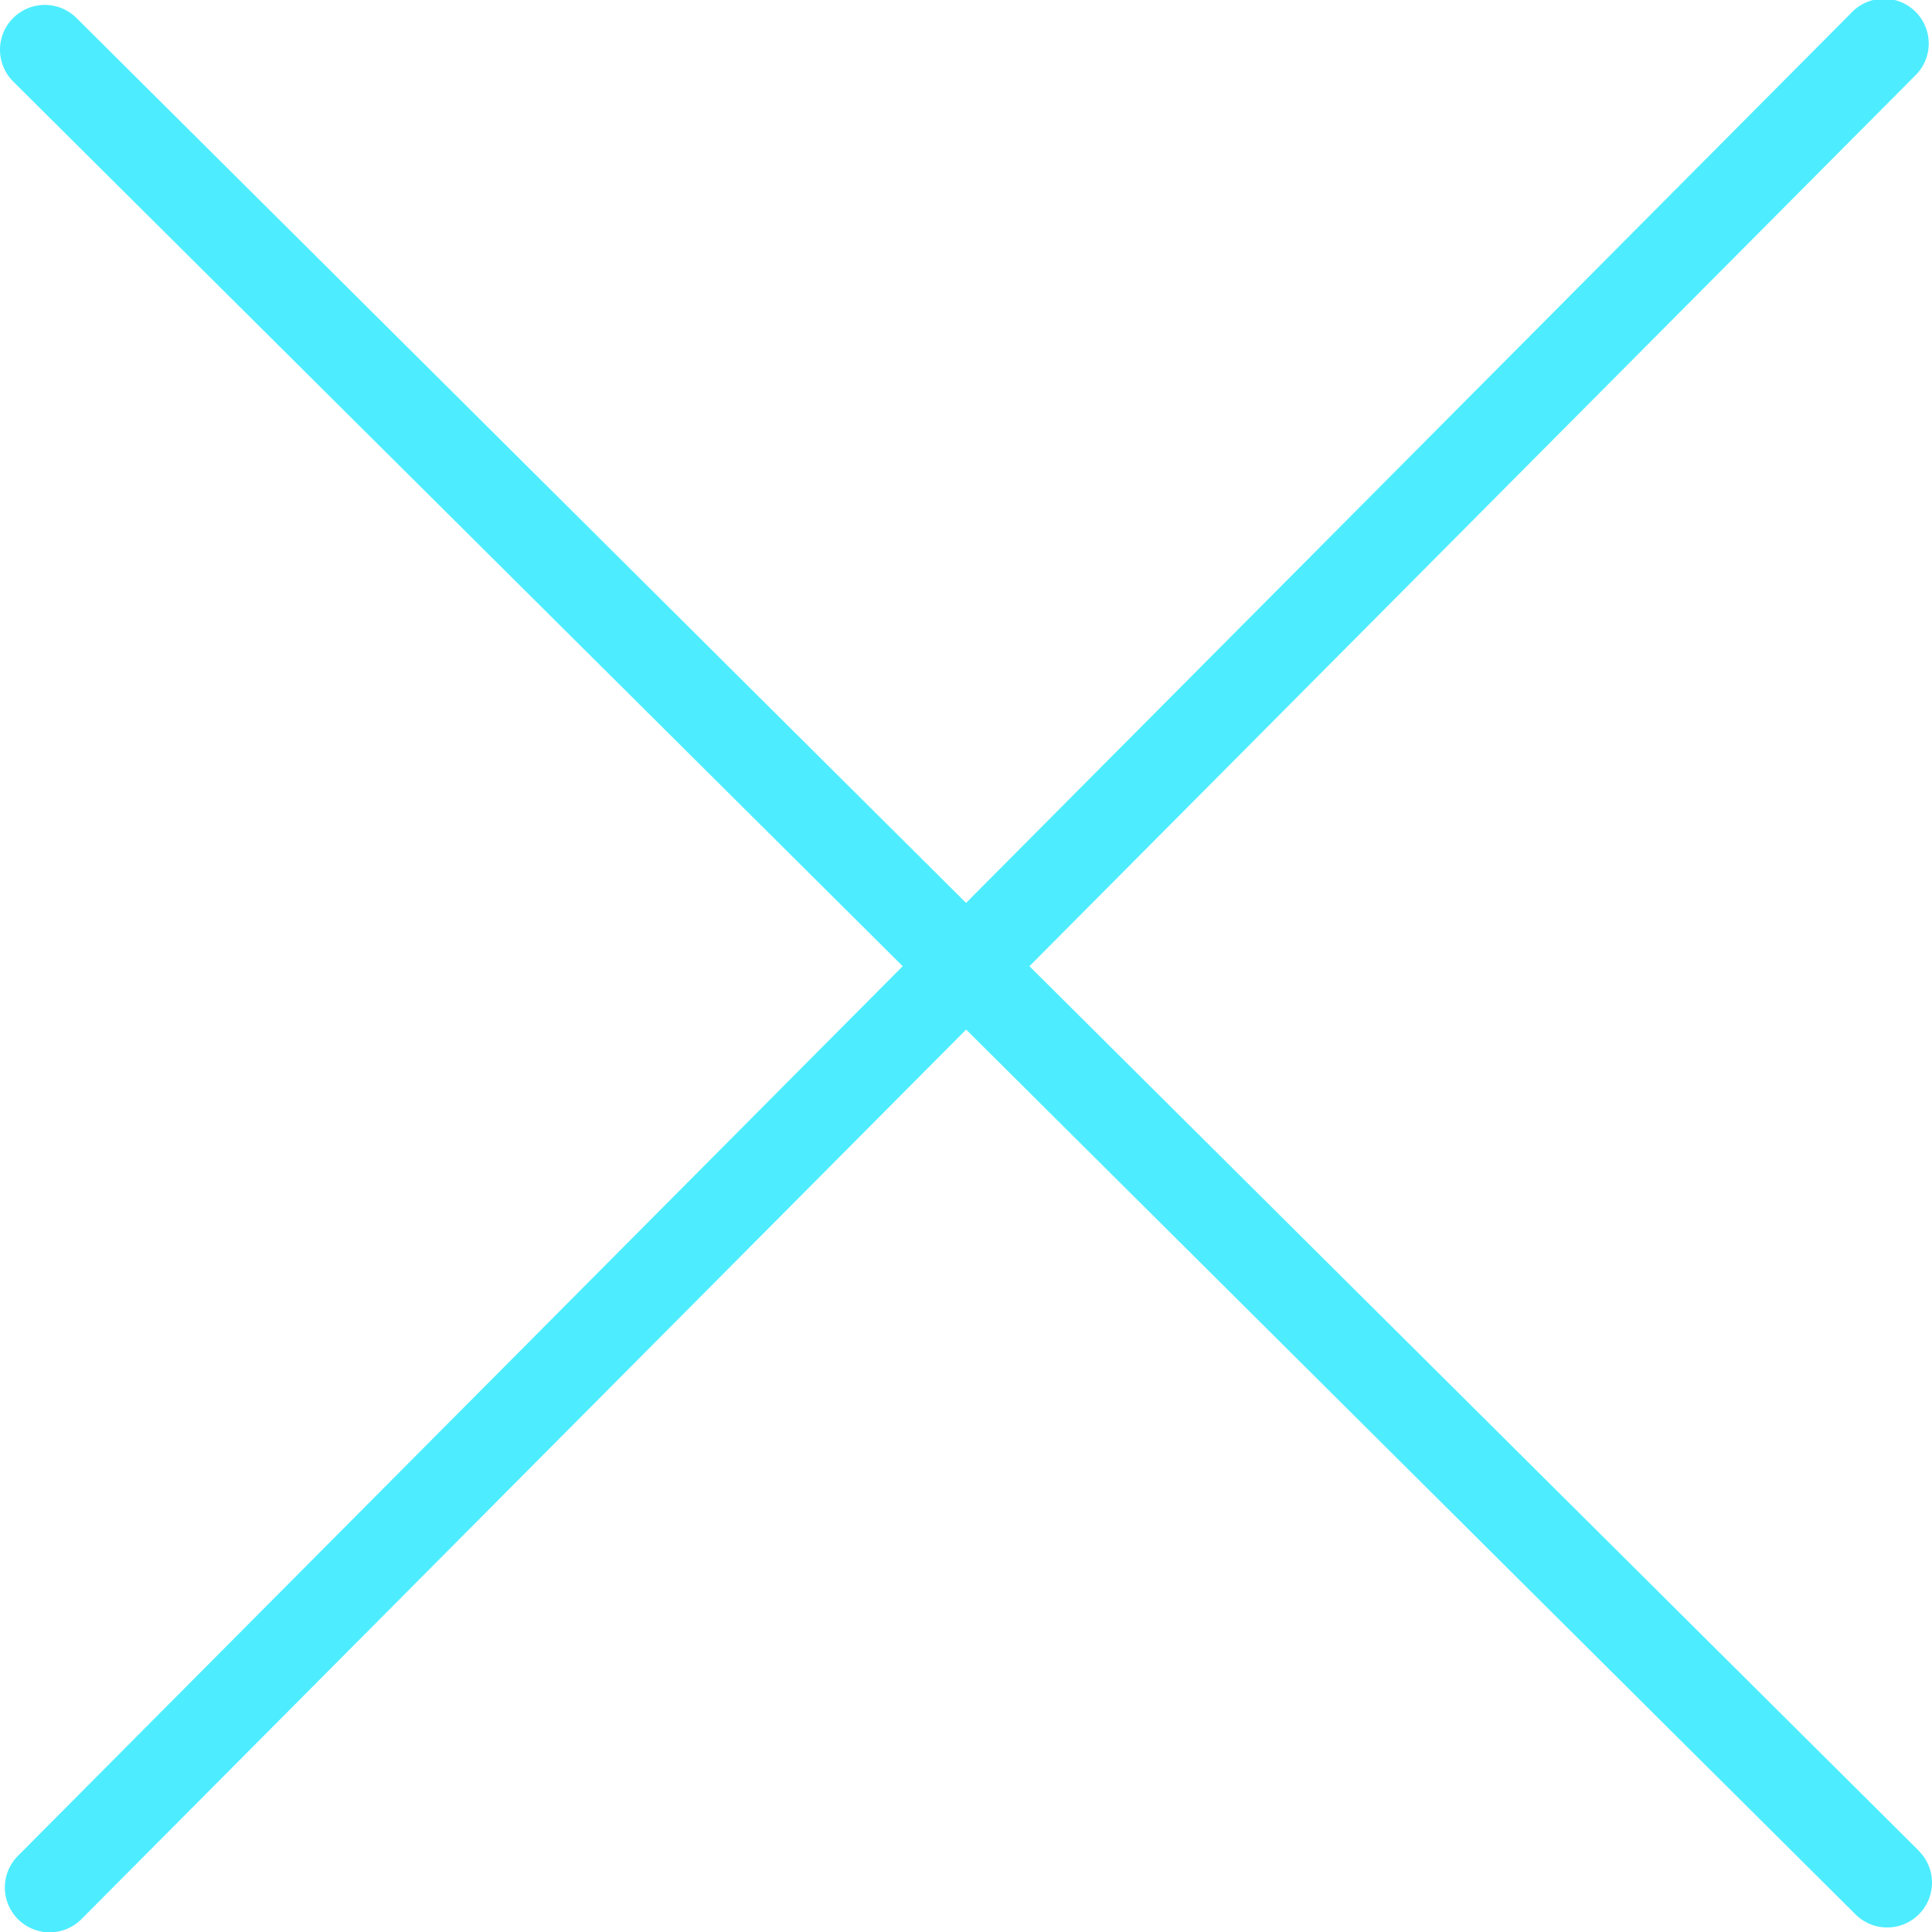 <svg xmlns="http://www.w3.org/2000/svg" width="29.24" height="29.244" viewBox="0 0 29.24 29.244">
  <path id="close" d="M29.53,28.013,16.067,14.623,29.459,1.157A.678.678,0,1,0,28.5.2L15.108,13.665,1.644.272a.678.678,0,0,0-.957.962L14.149,14.623.758,28.088a.678.678,0,1,0,.962.957L15.109,15.582,28.57,28.974a.678.678,0,1,0,.957-.962Zm0,0" transform="translate(-0.487 0)" fill="#4dedff"/>
</svg>

